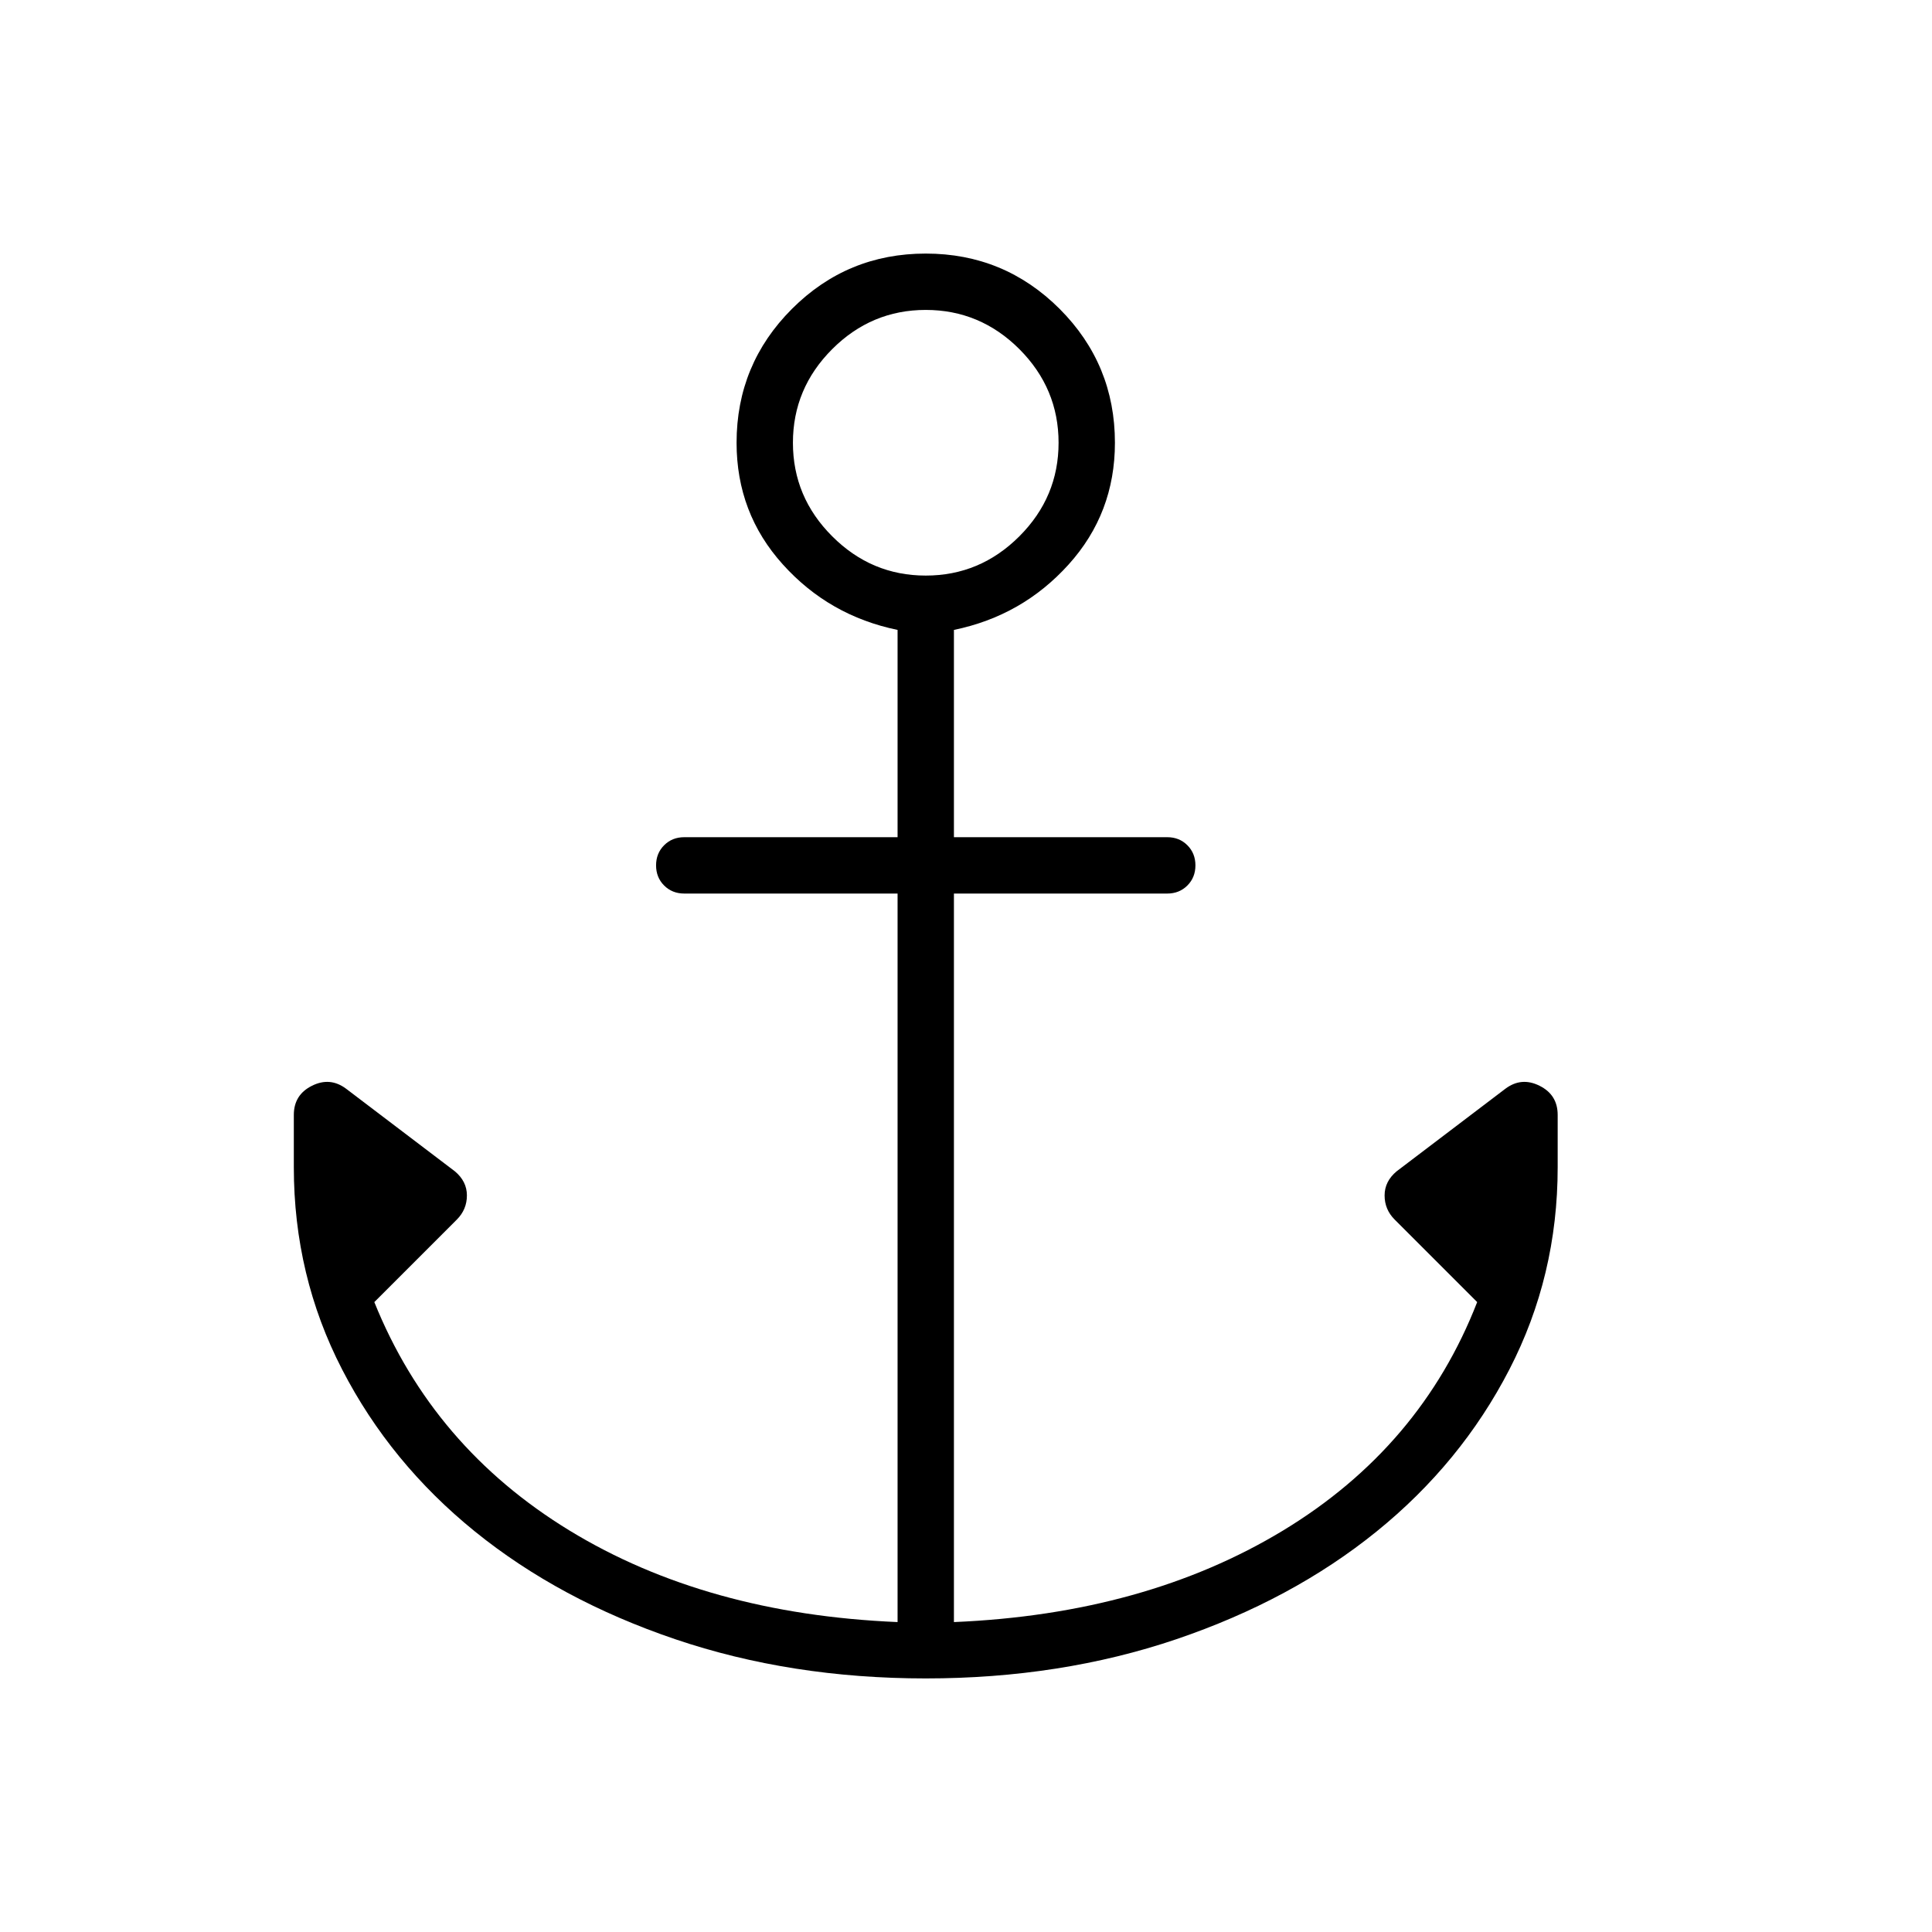 <svg xmlns="http://www.w3.org/2000/svg" height="24" width="24"><path d="M11.5 20.85Q9.825 20.85 8.388 20.363Q6.95 19.875 5.9 19.025Q4.85 18.175 4.25 17.012Q3.65 15.85 3.65 14.5V13.85Q3.65 13.6 3.875 13.488Q4.1 13.375 4.3 13.525L5.65 14.55Q5.8 14.675 5.8 14.85Q5.8 15.025 5.675 15.15L4.65 16.175Q5.375 17.975 7.075 19.013Q8.775 20.05 11.15 20.15V11.1H8.5Q8.35 11.1 8.25 11Q8.15 10.9 8.15 10.75Q8.15 10.6 8.25 10.5Q8.35 10.4 8.5 10.4H11.15V7.825Q10.3 7.65 9.725 7.012Q9.15 6.375 9.15 5.5Q9.15 4.525 9.838 3.837Q10.525 3.15 11.5 3.15Q12.475 3.15 13.163 3.837Q13.85 4.525 13.85 5.5Q13.85 6.375 13.275 7.012Q12.7 7.65 11.85 7.825V10.4H14.5Q14.65 10.4 14.75 10.5Q14.85 10.6 14.85 10.75Q14.85 10.9 14.75 11Q14.65 11.1 14.5 11.1H11.85V20.15Q14.225 20.05 15.938 19.013Q17.65 17.975 18.35 16.175L17.325 15.15Q17.2 15.025 17.2 14.85Q17.2 14.675 17.35 14.55L18.7 13.525Q18.9 13.375 19.125 13.488Q19.35 13.6 19.35 13.85V14.5Q19.35 15.85 18.75 17.012Q18.15 18.175 17.1 19.025Q16.05 19.875 14.613 20.363Q13.175 20.85 11.5 20.85ZM11.5 7.15Q12.175 7.15 12.663 6.662Q13.15 6.175 13.15 5.5Q13.15 4.825 12.663 4.337Q12.175 3.85 11.5 3.85Q10.825 3.85 10.338 4.337Q9.85 4.825 9.85 5.5Q9.85 6.175 10.338 6.662Q10.825 7.15 11.5 7.15Z"/></svg>